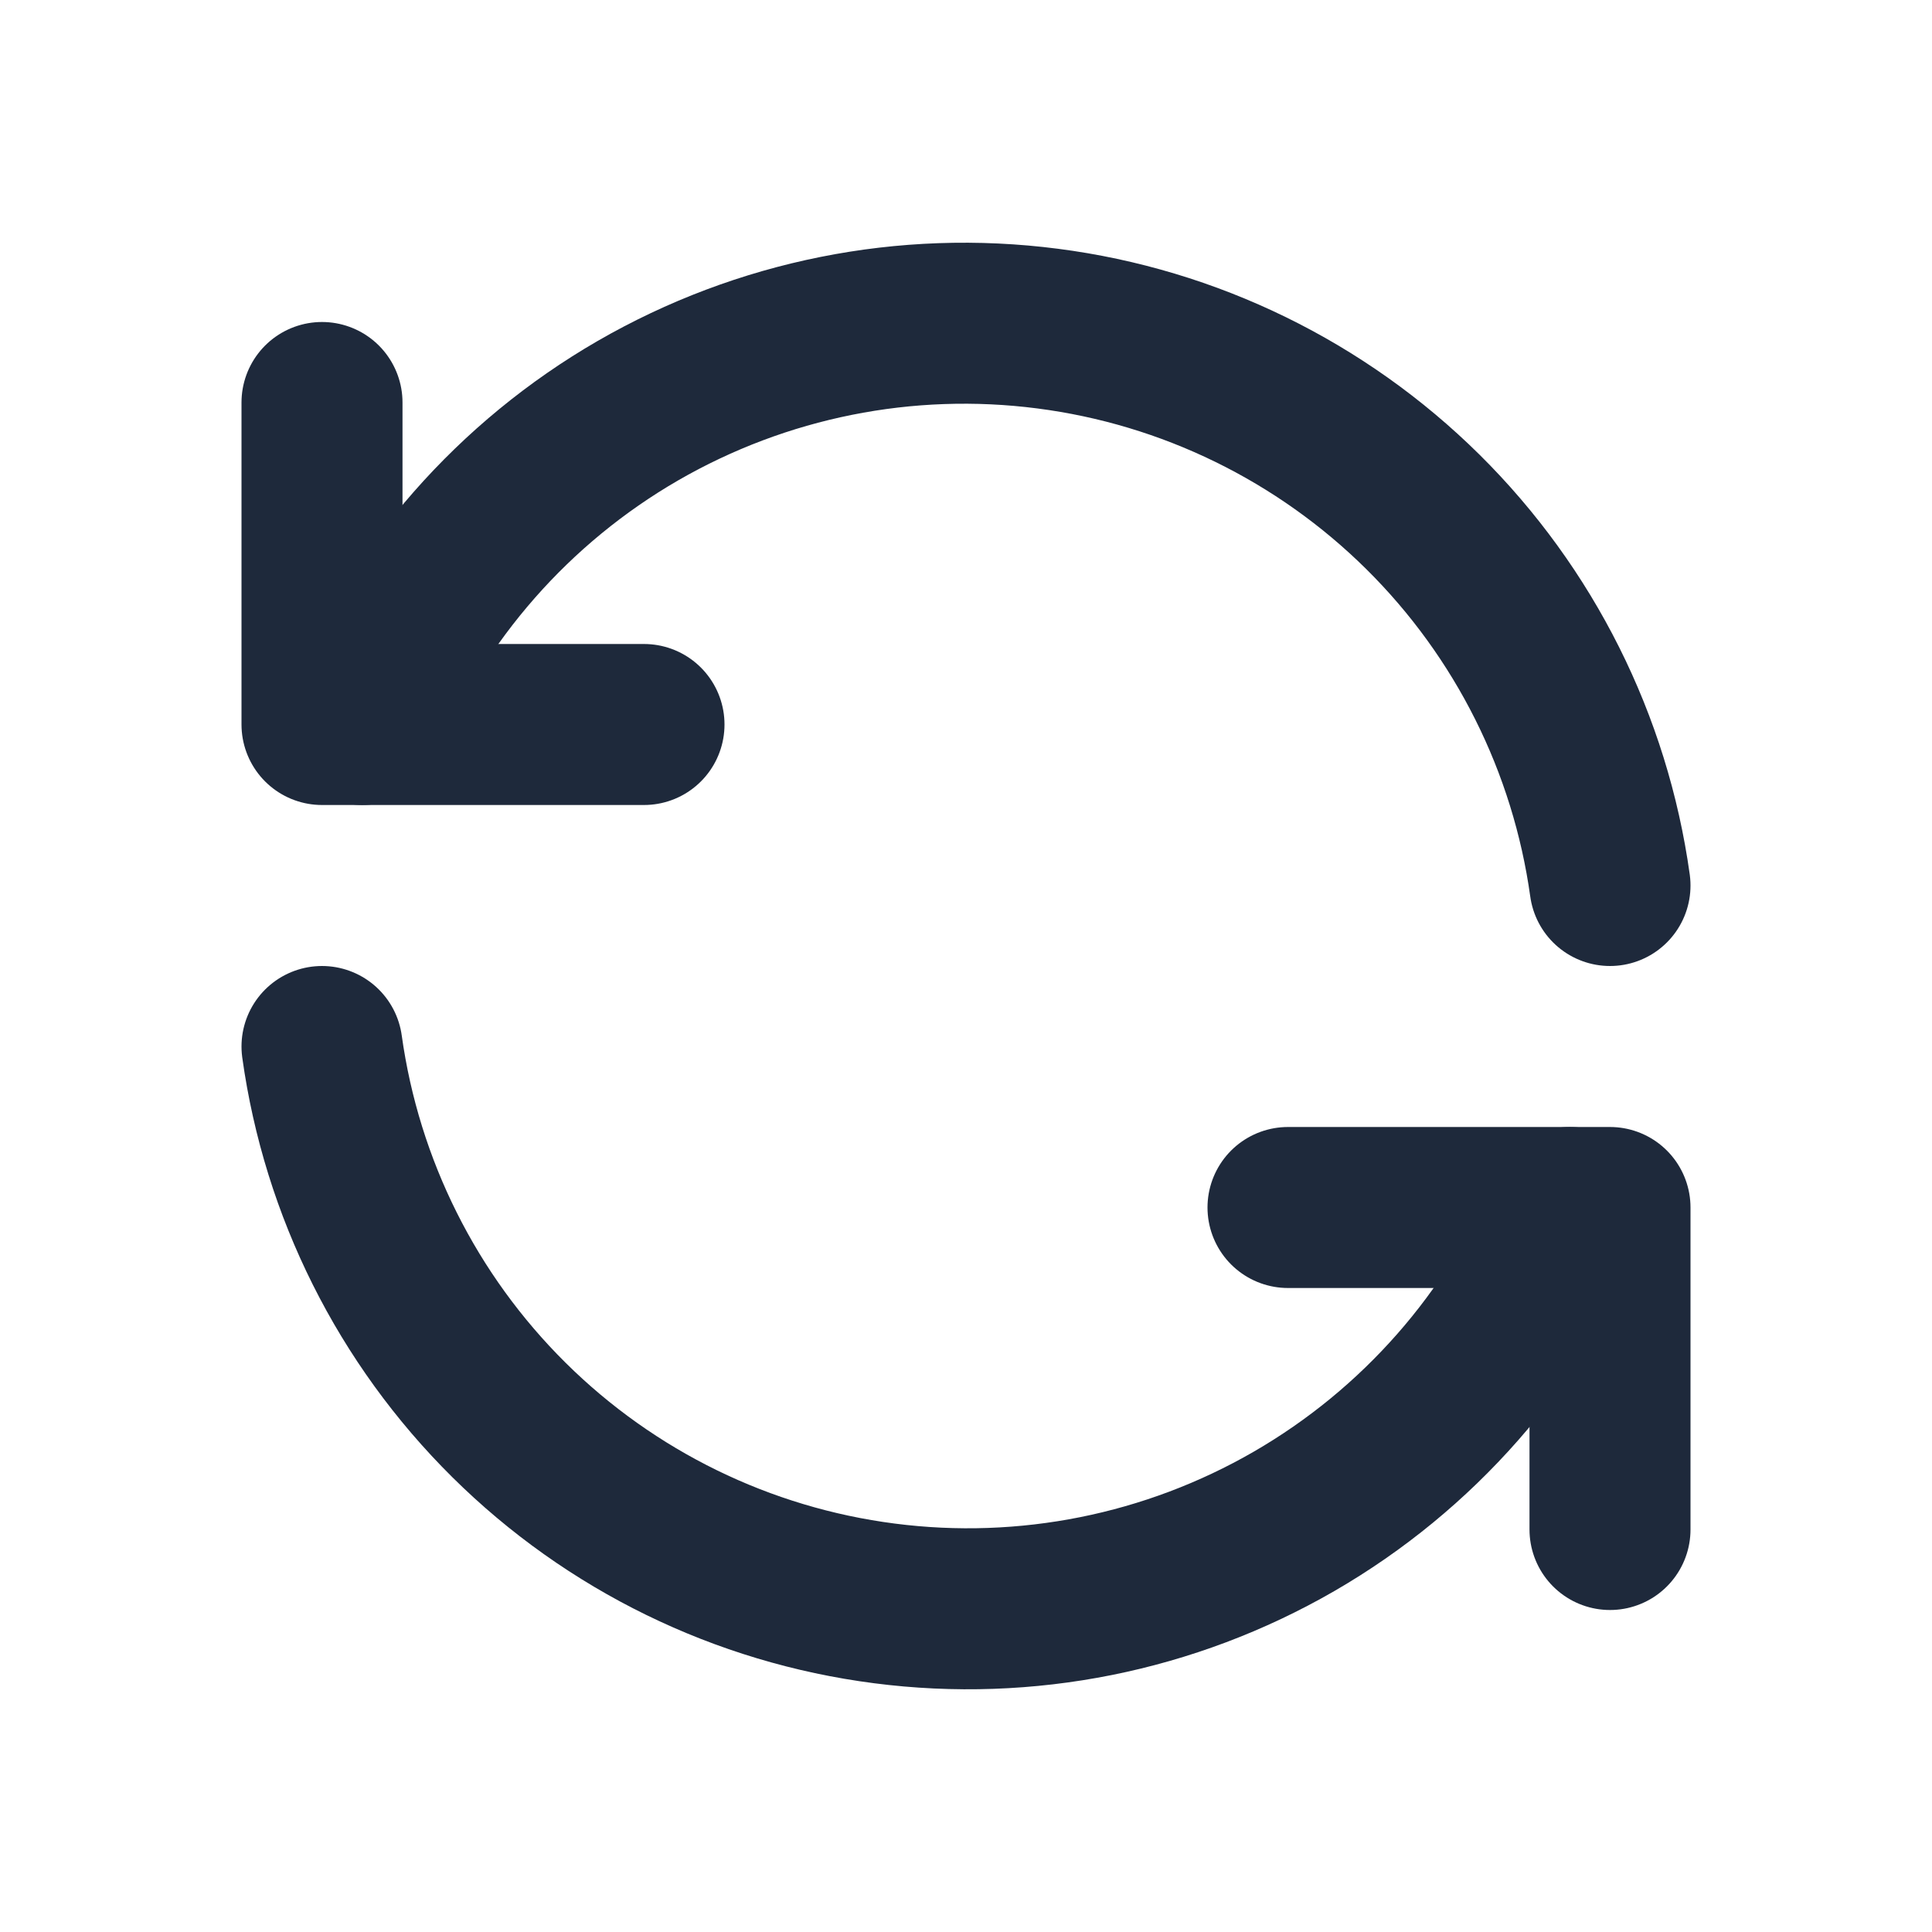 <svg width="24" height="24" viewBox="0 0 24 24" fill="none" xmlns="http://www.w3.org/2000/svg">
<path d="M20 11C19.755 9.24 18.939 7.61 17.677 6.36C16.414 5.11 14.776 4.309 13.014 4.082C11.252 3.854 9.464 4.213 7.925 5.101C6.387 5.99 5.183 7.36 4.5 9" stroke="#1E293B" stroke-width="2" stroke-linecap="round" stroke-linejoin="round"/>
<path d="M4 5V9H8" stroke="#1E293B" stroke-width="2" stroke-linecap="round" stroke-linejoin="round"/>
<path d="M4 13C4.245 14.76 5.061 16.39 6.323 17.64C7.586 18.891 9.224 19.691 10.986 19.918C12.748 20.146 14.536 19.788 16.075 18.899C17.613 18.01 18.817 16.64 19.5 15" stroke="#1E293B" stroke-width="2" stroke-linecap="round" stroke-linejoin="round"/>
<path d="M20 19V15H16" stroke="#1E293B" stroke-width="2" stroke-linecap="round" stroke-linejoin="round"/>
</svg>
